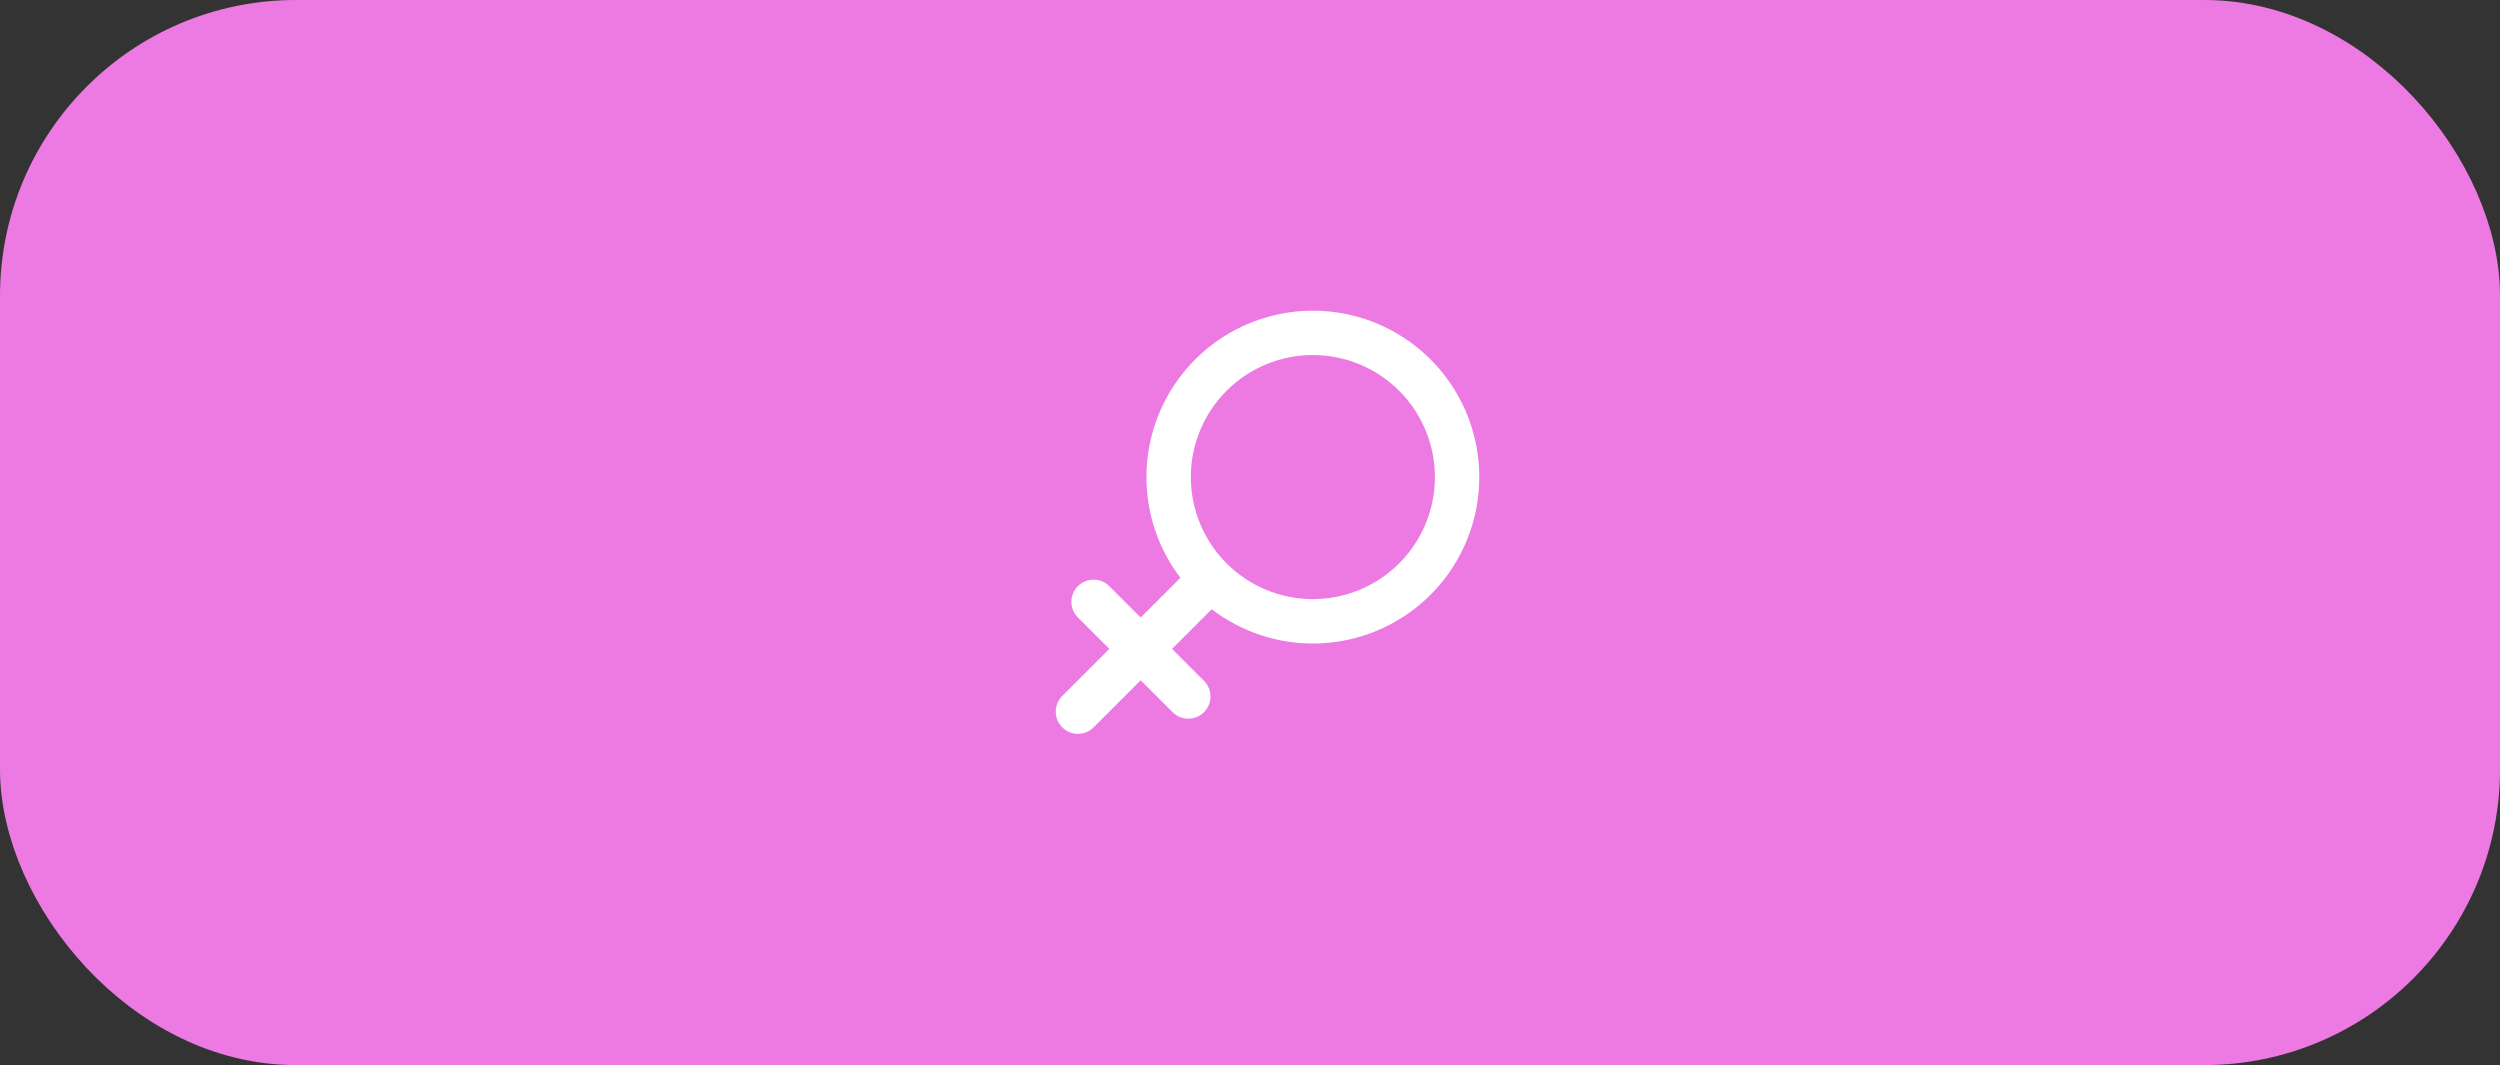 <svg width="169" height="72" viewBox="0 0 169 72" fill="none" xmlns="http://www.w3.org/2000/svg">
<rect x="0" y="0" width="169" height="72" fill="#333333" stroke="none"/>
<rect x="2" y="2" width="165" height="68" rx="18" fill="#EC7AE2"/>
<g clip-path="url(#clip0_301_1510)">
<path fill-rule="evenodd" clip-rule="evenodd" d="M77.5 32.25C77.5 29.711 78.359 27.247 79.938 25.258C81.516 23.269 83.72 21.873 86.193 21.296C88.665 20.719 91.26 20.995 93.556 22.079C95.851 23.164 97.713 24.993 98.837 27.27C99.961 29.546 100.282 32.136 99.748 34.618C99.214 37.1 97.856 39.328 95.895 40.941C93.934 42.553 91.485 43.455 88.947 43.5C86.408 43.544 83.929 42.728 81.913 41.185L79.231 43.866L81.37 46.005C81.513 46.143 81.627 46.309 81.706 46.492C81.785 46.675 81.826 46.872 81.828 47.071C81.83 47.27 81.792 47.468 81.716 47.652C81.641 47.836 81.529 48.004 81.389 48.145C81.248 48.285 81.08 48.397 80.896 48.472C80.712 48.548 80.514 48.586 80.315 48.584C80.116 48.582 79.919 48.541 79.736 48.462C79.553 48.383 79.387 48.269 79.249 48.126L77.11 45.988L73.93 49.168C73.648 49.45 73.267 49.608 72.869 49.608C72.471 49.607 72.09 49.449 71.808 49.168C71.527 48.886 71.369 48.505 71.369 48.107C71.369 47.709 71.528 47.327 71.809 47.046L74.989 43.866L72.885 41.761C72.741 41.623 72.627 41.458 72.548 41.275C72.47 41.092 72.428 40.895 72.427 40.696C72.425 40.496 72.463 40.299 72.538 40.114C72.614 39.93 72.725 39.763 72.866 39.622C73.007 39.481 73.174 39.37 73.359 39.294C73.543 39.219 73.74 39.181 73.94 39.183C74.139 39.184 74.336 39.226 74.519 39.304C74.702 39.383 74.867 39.497 75.005 39.64L77.11 41.745L79.795 39.06C78.303 37.104 77.496 34.71 77.5 32.25ZM88.75 24C86.562 24 84.463 24.869 82.916 26.416C81.369 27.963 80.5 30.062 80.5 32.25C80.5 34.438 81.369 36.536 82.916 38.084C84.463 39.631 86.562 40.5 88.75 40.5C90.938 40.5 93.037 39.631 94.584 38.084C96.131 36.536 97 34.438 97 32.25C97 30.062 96.131 27.963 94.584 26.416C93.037 24.869 90.938 24 88.75 24Z" fill="white"/>
</g>
<rect x="2" y="2" width="165" height="68" rx="18" stroke="#EC7AE2" stroke-width="4"/>
<defs>
<clipPath id="clip0_301_1510">
<rect width="36" height="36" fill="white" transform="translate(67 18)"/>
</clipPath>
</defs>
</svg>
